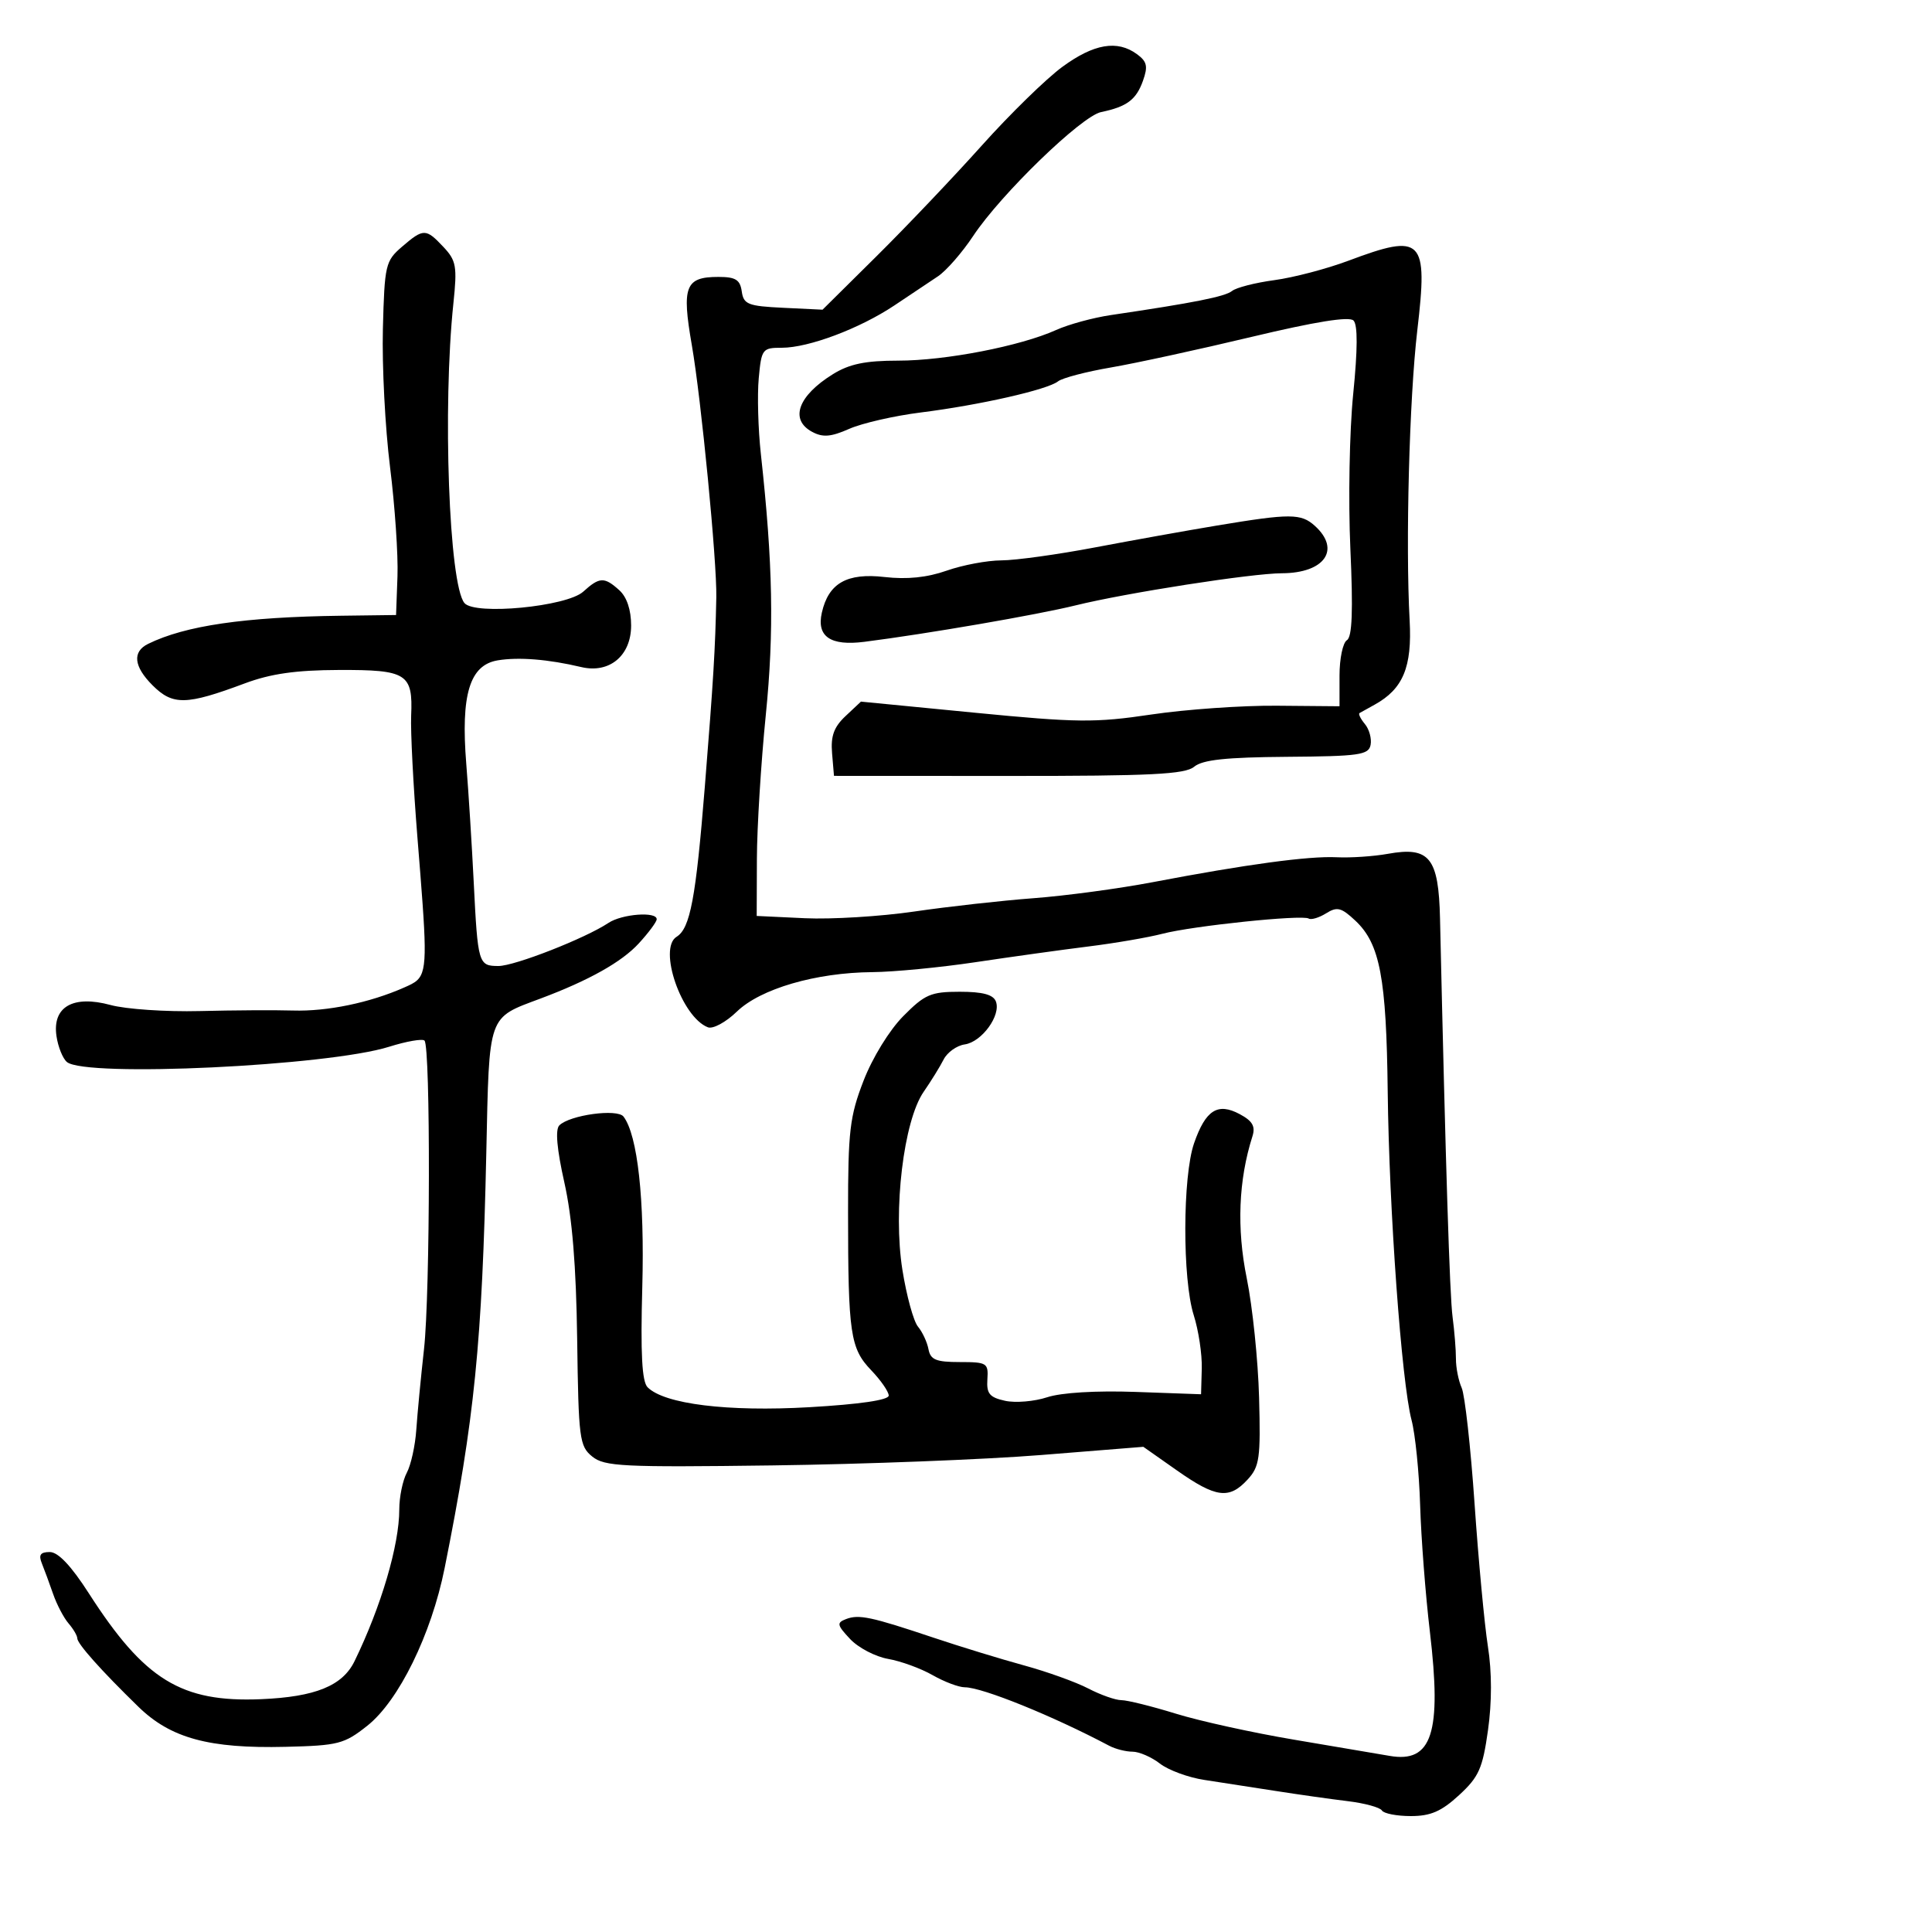 <svg xmlns="http://www.w3.org/2000/svg" width="300" height="300" viewBox="0 0 300 300" version="1.1">
  <defs/>
  <path d="M164.946,10.392 C169.847,6.795 173.484,6.171 176.536,8.403 C178.113,9.556 178.281,10.294 177.477,12.549 C176.43,15.49 174.975,16.576 170.976,17.403 C167.926,18.033 155.406,30.162 151.111,36.646 C149.409,39.215 146.949,42.033 145.643,42.908 C144.337,43.784 141.296,45.816 138.884,47.424 C133.484,51.026 125.573,54 121.391,54 C118.377,54 118.237,54.186 117.816,58.75 C117.575,61.362 117.723,66.65 118.146,70.5 C120.019,87.552 120.217,98.022 118.912,111.025 C118.168,118.436 117.546,128.489 117.53,133.364 L117.5,142.228 L124.98,142.581 C129.094,142.774 136.744,142.306 141.98,141.54 C147.216,140.774 155.55,139.844 160.5,139.472 C165.45,139.1 173.775,137.98 179,136.983 C193.492,134.218 203.197,132.903 207.553,133.114 C209.724,133.219 213.3,132.98 215.5,132.583 C221.979,131.412 223.39,133.163 223.606,142.643 C224.486,181.359 225.109,201.124 225.555,204.5 C225.846,206.7 226.081,209.625 226.077,211 C226.073,212.375 226.475,214.4 226.968,215.5 C227.462,216.6 228.363,224.7 228.97,233.5 C229.576,242.3 230.51,252.278 231.043,255.673 C231.667,259.638 231.67,264.287 231.054,268.673 C230.218,274.617 229.637,275.92 226.561,278.75 C223.819,281.274 222.145,282 219.074,282 C216.898,282 214.876,281.608 214.58,281.129 C214.284,280.65 211.895,279.999 209.271,279.682 C206.647,279.365 201.575,278.647 198,278.086 C194.425,277.525 189.475,276.759 187,276.384 C184.525,276.009 181.427,274.869 180.115,273.851 C178.803,272.833 176.885,272 175.852,272 C174.818,272 173.191,271.586 172.236,271.08 C163.474,266.44 152.509,262.001 149.807,262.001 C148.876,262 146.626,261.15 144.807,260.111 C142.988,259.072 139.884,257.94 137.91,257.595 C135.935,257.251 133.28,255.863 132.01,254.511 C129.964,252.333 129.891,251.979 131.367,251.413 C133.373,250.643 135.24,251.04 145,254.311 C149.125,255.693 155.425,257.623 159,258.6 C162.575,259.576 167.068,261.19 168.985,262.187 C170.902,263.184 173.217,264 174.13,264 C175.043,264 178.842,264.943 182.573,266.095 C186.304,267.248 194.564,269.065 200.928,270.134 C207.293,271.203 213.969,272.335 215.764,272.65 C222.368,273.808 223.896,269.106 222.031,253.368 C221.352,247.643 220.672,238.806 220.518,233.729 C220.365,228.653 219.764,222.7 219.183,220.5 C217.636,214.64 215.696,187.895 215.483,169.5 C215.279,151.836 214.28,146.551 210.469,142.971 C208.281,140.915 207.629,140.75 205.917,141.82 C204.818,142.506 203.599,142.871 203.209,142.631 C202.185,142.001 185.216,143.767 180.5,144.995 C178.3,145.568 173.125,146.457 169,146.97 C164.875,147.484 157,148.579 151.5,149.404 C146,150.228 138.782,150.925 135.46,150.952 C126.692,151.022 118.091,153.528 114.418,157.083 C112.715,158.732 110.702,159.821 109.918,159.517 C105.834,157.937 102.146,147.264 105.062,145.462 C107.174,144.156 108.052,139.489 109.446,122.149 C110.775,105.605 111.068,100.771 111.228,92.75 C111.338,87.245 108.881,61.941 107.424,53.576 C105.838,44.467 106.411,43 111.553,43 C114.222,43 114.923,43.435 115.18,45.25 C115.467,47.264 116.14,47.531 121.613,47.794 L127.725,48.088 L136.113,39.781 C140.726,35.213 148.076,27.483 152.446,22.605 C156.816,17.726 162.441,12.231 164.946,10.392 Z M62.418,38.317 C65.76,35.442 66.129,35.444 68.863,38.354 C70.848,40.467 71.006,41.366 70.403,47.104 C68.706,63.248 69.719,90.751 72.117,93.64 C73.718,95.57 87.996,94.202 90.564,91.873 C93.096,89.576 93.842,89.547 96.171,91.655 C97.335,92.708 98,94.699 98,97.132 C98,101.818 94.631,104.62 90.248,103.58 C85.144,102.369 80.516,101.998 77.278,102.54 C72.928,103.269 71.537,107.853 72.402,118.61 C72.751,122.95 73.272,131.225 73.56,137 C74.192,149.668 74.29,150 77.403,150 C79.913,150 90.893,145.7 94.473,143.314 C96.58,141.91 102.02,141.501 101.971,142.75 C101.955,143.162 100.701,144.85 99.184,146.5 C96.538,149.379 91.466,152.228 84,155.028 C75.659,158.156 75.986,157.231 75.513,179.011 C74.871,208.521 73.683,220.358 69.041,243.5 C66.977,253.791 61.915,264.107 57.032,267.975 C53.451,270.811 52.525,271.05 44.335,271.247 C32.465,271.533 26.51,269.913 21.494,265.031 C15.747,259.438 12,255.239 12,254.393 C12,253.988 11.389,252.947 10.642,252.079 C9.894,251.21 8.816,249.15 8.244,247.5 C7.672,245.85 6.885,243.713 6.495,242.75 C5.964,241.44 6.275,241 7.732,241 C9.029,241 11.048,243.135 13.789,247.403 C22.428,260.86 28.133,264.367 40.535,263.848 C48.951,263.496 53.189,261.774 55.051,257.95 C59.185,249.461 62,239.914 62,234.385 C62,232.451 62.526,229.886 63.169,228.684 C63.812,227.483 64.476,224.475 64.643,222 C64.811,219.525 65.349,213.9 65.839,209.5 C66.807,200.812 66.867,162.537 65.915,161.583 C65.593,161.26 63.118,161.691 60.415,162.541 C50.913,165.527 13.284,167.311 10.394,164.912 C9.747,164.375 9.016,162.563 8.77,160.885 C8.102,156.336 11.343,154.473 17.167,156.057 C19.55,156.705 25.775,157.129 31,156.998 C36.225,156.867 42.75,156.829 45.5,156.914 C50.807,157.076 57.401,155.712 62.75,153.345 C63.623,152.959 64.297,152.67 64.795,152.197 C66.488,150.592 66.17,146.865 64.815,130 C64.175,122.025 63.737,113.531 63.844,111.125 C64.132,104.595 63.183,103.995 52.628,104.033 C45.933,104.057 42.034,104.613 38,106.12 C28.913,109.515 26.83,109.557 23.681,106.408 C20.762,103.49 20.519,101.195 23,99.979 C28.794,97.14 37.954,95.806 53,95.61 L61.5,95.5 L61.72,89.5 C61.841,86.2 61.321,78.55 60.563,72.5 C59.806,66.45 59.307,56.805 59.455,51.067 C59.712,41.133 59.853,40.523 62.418,38.317 Z M140.25,157.794 C143.603,154.402 144.532,154 149.031,154 C152.593,154 154.232,154.441 154.641,155.508 C155.465,157.655 152.46,161.796 149.8,162.177 C148.562,162.355 147.089,163.409 146.525,164.521 C145.961,165.632 144.571,167.882 143.435,169.521 C140.308,174.034 138.648,187.913 140.126,197.188 C140.767,201.21 141.854,205.175 142.543,206 C143.231,206.825 143.964,208.4 144.172,209.5 C144.484,211.146 145.343,211.5 149.025,211.5 C153.259,211.5 153.49,211.645 153.32,214.186 C153.172,216.403 153.652,216.984 156.067,217.515 C157.676,217.868 160.617,217.621 162.603,216.966 C164.795,216.243 170.194,215.917 176.356,216.137 L186.5,216.5 L186.611,212.5 C186.672,210.3 186.11,206.572 185.361,204.215 C183.592,198.647 183.626,182.66 185.418,177.513 C187.21,172.361 189.08,171.17 192.498,172.999 C194.492,174.066 194.97,174.9 194.475,176.453 C192.315,183.234 192.015,190.738 193.595,198.489 C194.492,202.895 195.354,211.225 195.509,217 C195.763,226.451 195.584,227.725 193.721,229.75 C190.867,232.853 188.815,232.587 182.758,228.33 L177.536,224.66 L161.654,225.935 C152.919,226.637 134.142,227.363 119.928,227.549 C96.686,227.854 93.87,227.715 91.964,226.172 C89.978,224.564 89.831,223.417 89.623,207.978 C89.469,196.577 88.856,189.071 87.633,183.618 C86.469,178.43 86.202,175.398 86.852,174.748 C88.468,173.132 95.867,172.121 96.823,173.386 C99.011,176.282 100.104,186.214 99.734,199.851 C99.452,210.228 99.681,214.538 100.559,215.416 C103.174,218.031 112.994,219.241 125.673,218.51 C133.501,218.058 138,217.399 138,216.704 C138,216.102 136.777,214.333 135.281,212.772 C132.025,209.373 131.694,207.12 131.686,188.274 C131.681,175.622 131.947,173.358 134.09,167.818 C135.474,164.239 138.096,159.974 140.25,157.794 Z M209.39,40.481 C220.906,36.159 221.755,37.016 220.08,51.272 C218.835,61.873 218.238,84.436 218.888,96.336 C219.284,103.582 217.872,106.979 213.45,109.423 C212.377,110.015 211.323,110.602 211.107,110.726 C210.892,110.85 211.266,111.616 211.94,112.428 C212.614,113.24 213.013,114.696 212.826,115.664 C212.525,117.227 211.073,117.435 199.83,117.518 C190.378,117.589 186.731,117.978 185.431,119.056 C184.008,120.237 178.754,120.498 156.595,120.488 L129.5,120.476 L129.203,116.957 C128.978,114.295 129.488,112.89 131.296,111.192 L133.687,108.946 L151.377,110.671 C167.26,112.22 170.06,112.248 178.784,110.948 C184.128,110.152 192.887,109.538 198.25,109.584 L208,109.668 L208,104.893 C208,102.267 208.516,99.799 209.147,99.409 C209.969,98.901 210.121,94.858 209.683,85.168 C209.347,77.726 209.544,66.942 210.122,61.204 C210.822,54.241 210.839,50.439 210.17,49.77 C209.502,49.102 204.235,49.949 194.335,52.315 C186.176,54.265 176.35,56.401 172.5,57.061 C168.65,57.721 164.958,58.69 164.295,59.215 C162.66,60.511 152.128,62.9 143,64.046 C138.875,64.563 133.866,65.709 131.868,66.592 C129.03,67.846 127.774,67.949 126.118,67.063 C122.571,65.165 123.909,61.455 129.355,58.089 C131.909,56.511 134.385,56 139.475,56 C146.819,56 158.462,53.741 164,51.24 C165.925,50.371 169.75,49.329 172.5,48.923 C185.389,47.021 190.227,46.059 191.318,45.178 C191.968,44.653 194.926,43.898 197.89,43.499 C200.855,43.1 206.03,41.742 209.39,40.481 Z M189,81.6 C200.366,79.71 202.028,79.716 204.171,81.655 C208.24,85.337 205.696,88.993 199.05,89.015 C194.342,89.031 174.899,92.059 167,94.006 C161.065,95.469 143.964,98.419 134.226,99.66 C128.947,100.333 126.776,98.848 127.615,95.136 C128.651,90.552 131.511,88.927 137.356,89.599 C140.837,90 143.955,89.68 147,88.61 C149.475,87.74 153.3,87.023 155.5,87.015 C157.7,87.008 164.225,86.104 170,85.008 C175.775,83.911 184.325,82.377 189,81.6 Z"/>
</svg>

